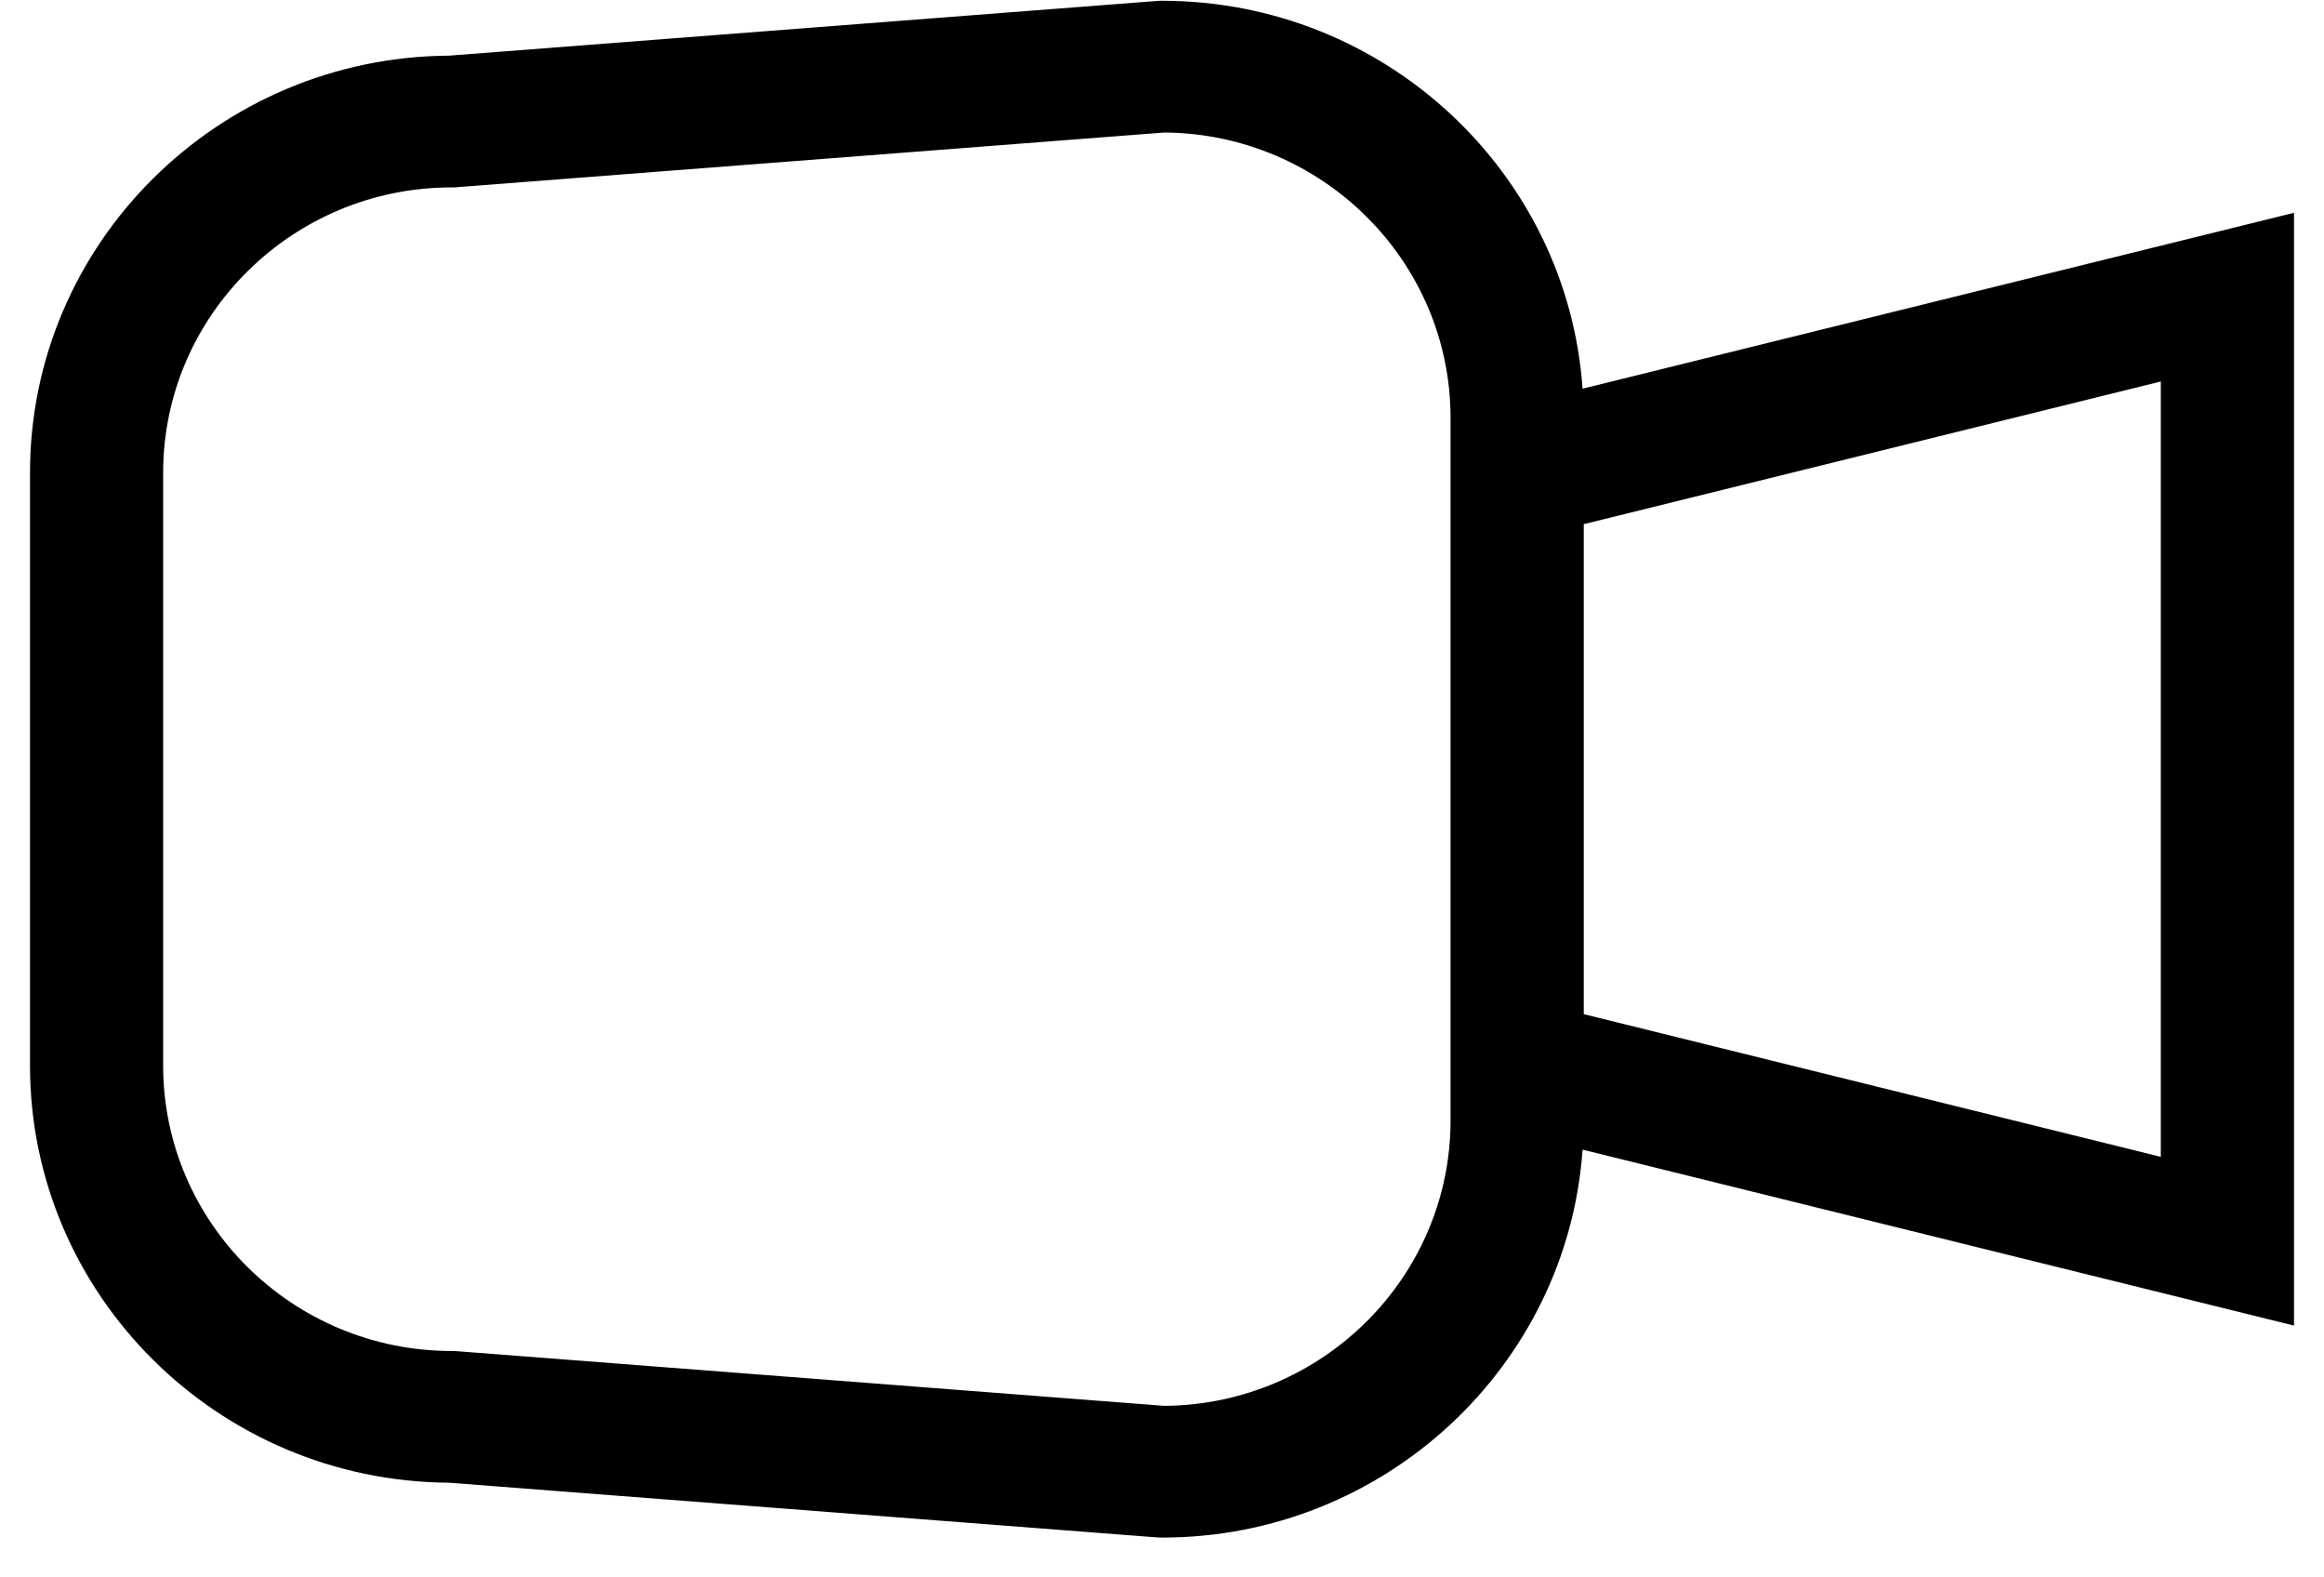 <svg version="1.1" baseProfile="full" xmlns="http://www.w3.org/2000/svg" xmlns:xlink="http://www.w3.org/1999/xlink" xmlns:ev="http://www.w3.org/2001/xml-events" width="28" height="19" viewBox="0 0 56 39"><g id="logo_cam" ><path d="M28.000,0.019 C28.000,0.019 27.936,0.019 27.936,0.019 C27.936,0.019 10.367,1.376 10.367,1.376 C4.647,1.412 0.005,6.024 0.005,11.689 C0.005,11.689 0.005,26.345 0.005,26.345 C0.005,32.010 4.647,36.623 10.367,36.659 C10.367,36.659 27.872,38.011 27.872,38.011 C27.872,38.011 28.000,38.016 28.000,38.016 C33.505,38.016 38.025,33.775 38.401,28.424 C38.401,28.424 55.995,32.774 55.995,32.774 C55.995,32.774 55.995,5.261 55.995,5.261 C55.995,5.261 38.401,9.610 38.401,9.610 C38.025,4.259 33.505,0.019 28.000,0.019 ZM35.136,27.702 C35.136,31.573 31.968,34.726 28.061,34.759 C28.061,34.759 10.563,33.407 10.563,33.407 C10.563,33.407 10.434,33.402 10.434,33.402 C6.500,33.402 3.298,30.236 3.298,26.345 C3.298,26.345 3.298,11.689 3.298,11.689 C3.298,7.798 6.500,4.633 10.434,4.633 C10.434,4.633 10.499,4.633 10.499,4.633 C10.499,4.633 28.061,3.276 28.061,3.276 C31.968,3.308 35.136,6.461 35.136,10.332 C35.136,10.332 35.136,27.702 35.136,27.702 ZM52.701,28.602 C52.701,28.602 38.430,25.074 38.430,25.074 C38.430,25.074 38.430,12.960 38.430,12.960 C38.430,12.960 52.701,9.432 52.701,9.432 C52.701,9.432 52.701,28.602 52.701,28.602 Z"/></g></svg>